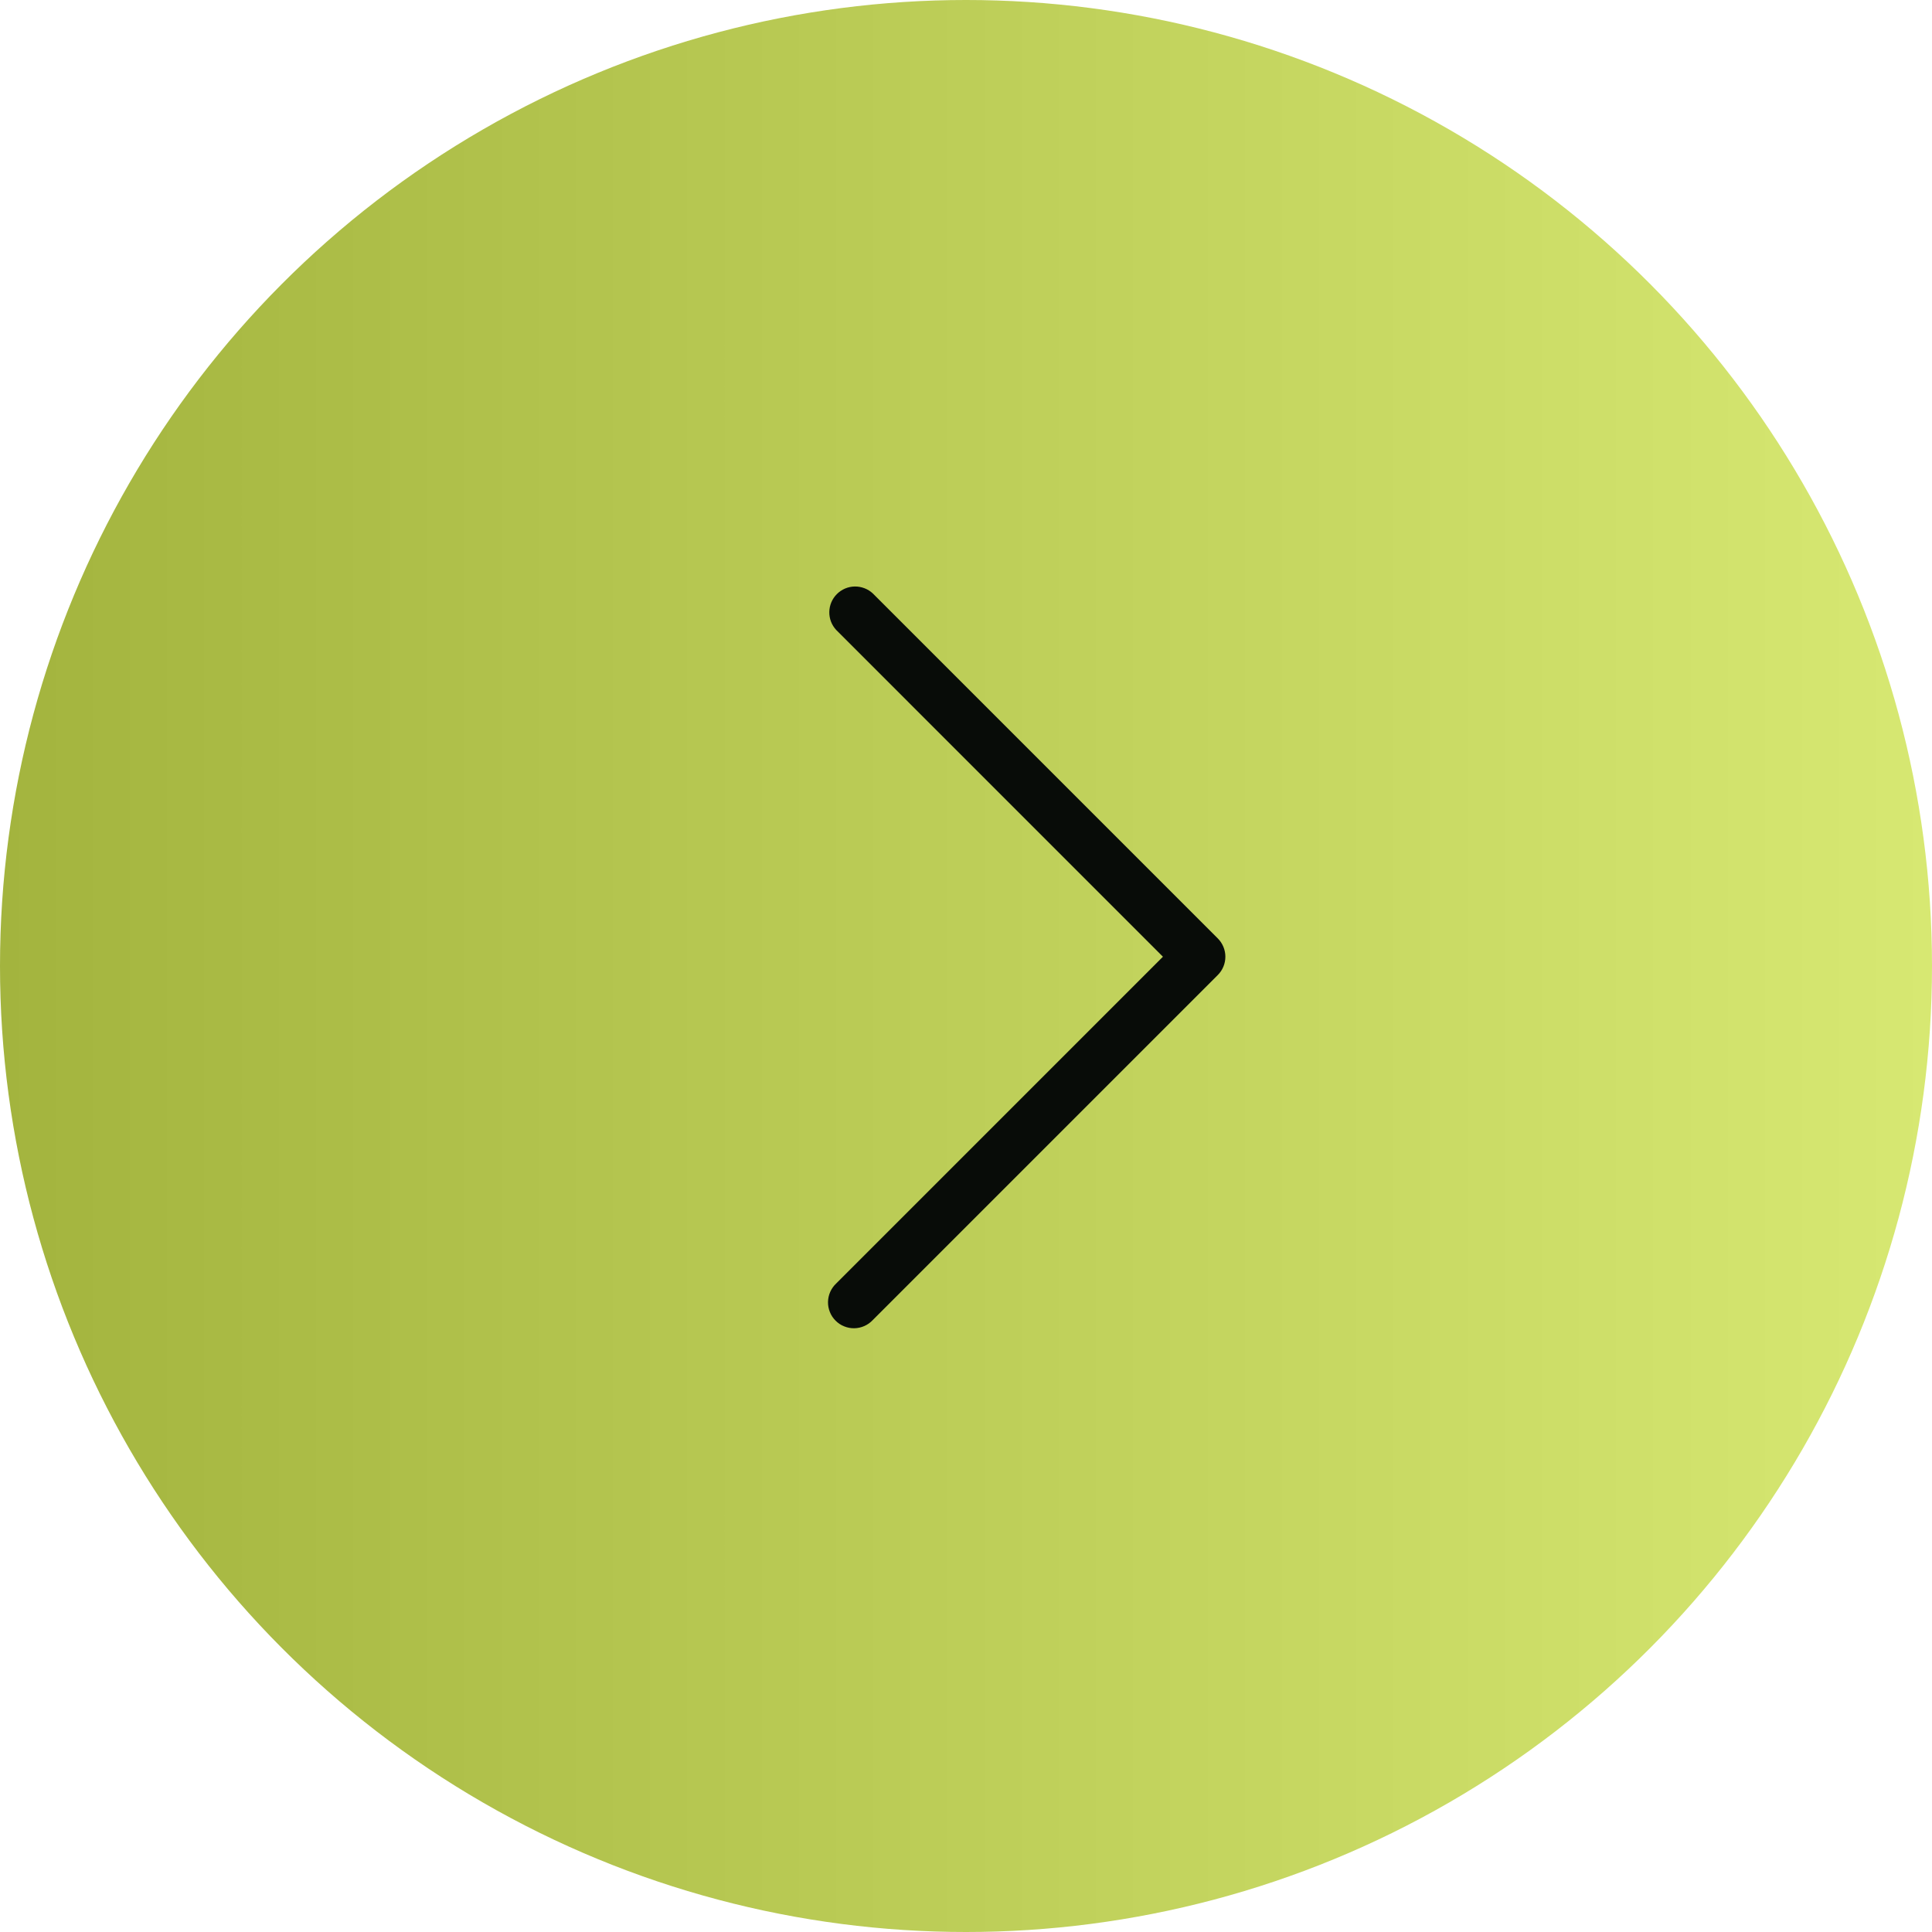 <svg width="56" height="56" viewBox="0 0 56 56" fill="none" xmlns="http://www.w3.org/2000/svg">
<circle cx="28" cy="28" r="28" fill="url(#paint0_linear_1_215)"/>
<path d="M24.239 37.201C24.165 37.27 24.106 37.353 24.065 37.445C24.024 37.537 24.002 37.636 24 37.737C23.998 37.837 24.017 37.938 24.055 38.031C24.092 38.124 24.148 38.209 24.22 38.28C24.291 38.352 24.376 38.408 24.469 38.445C24.562 38.483 24.663 38.502 24.763 38.5C24.864 38.498 24.963 38.476 25.055 38.435C25.147 38.394 25.23 38.335 25.299 38.261L35.299 28.261C35.439 28.121 35.518 27.93 35.518 27.731C35.518 27.532 35.439 27.342 35.299 27.201L25.299 17.201C25.157 17.069 24.968 16.997 24.774 17C24.58 17.003 24.395 17.082 24.257 17.22C24.12 17.357 24.041 17.543 24.038 17.737C24.034 17.931 24.106 18.119 24.239 18.261L33.708 27.731L24.239 37.201Z" fill="#080C08"/>
<defs>
<linearGradient id="paint0_linear_1_215" x1="0" y1="28" x2="56" y2="28" gradientUnits="userSpaceOnUse">
<stop stop-color="#A3B43E"/>
<stop offset="1" stop-color="#D7E872"/>
</linearGradient>
</defs>
</svg>
